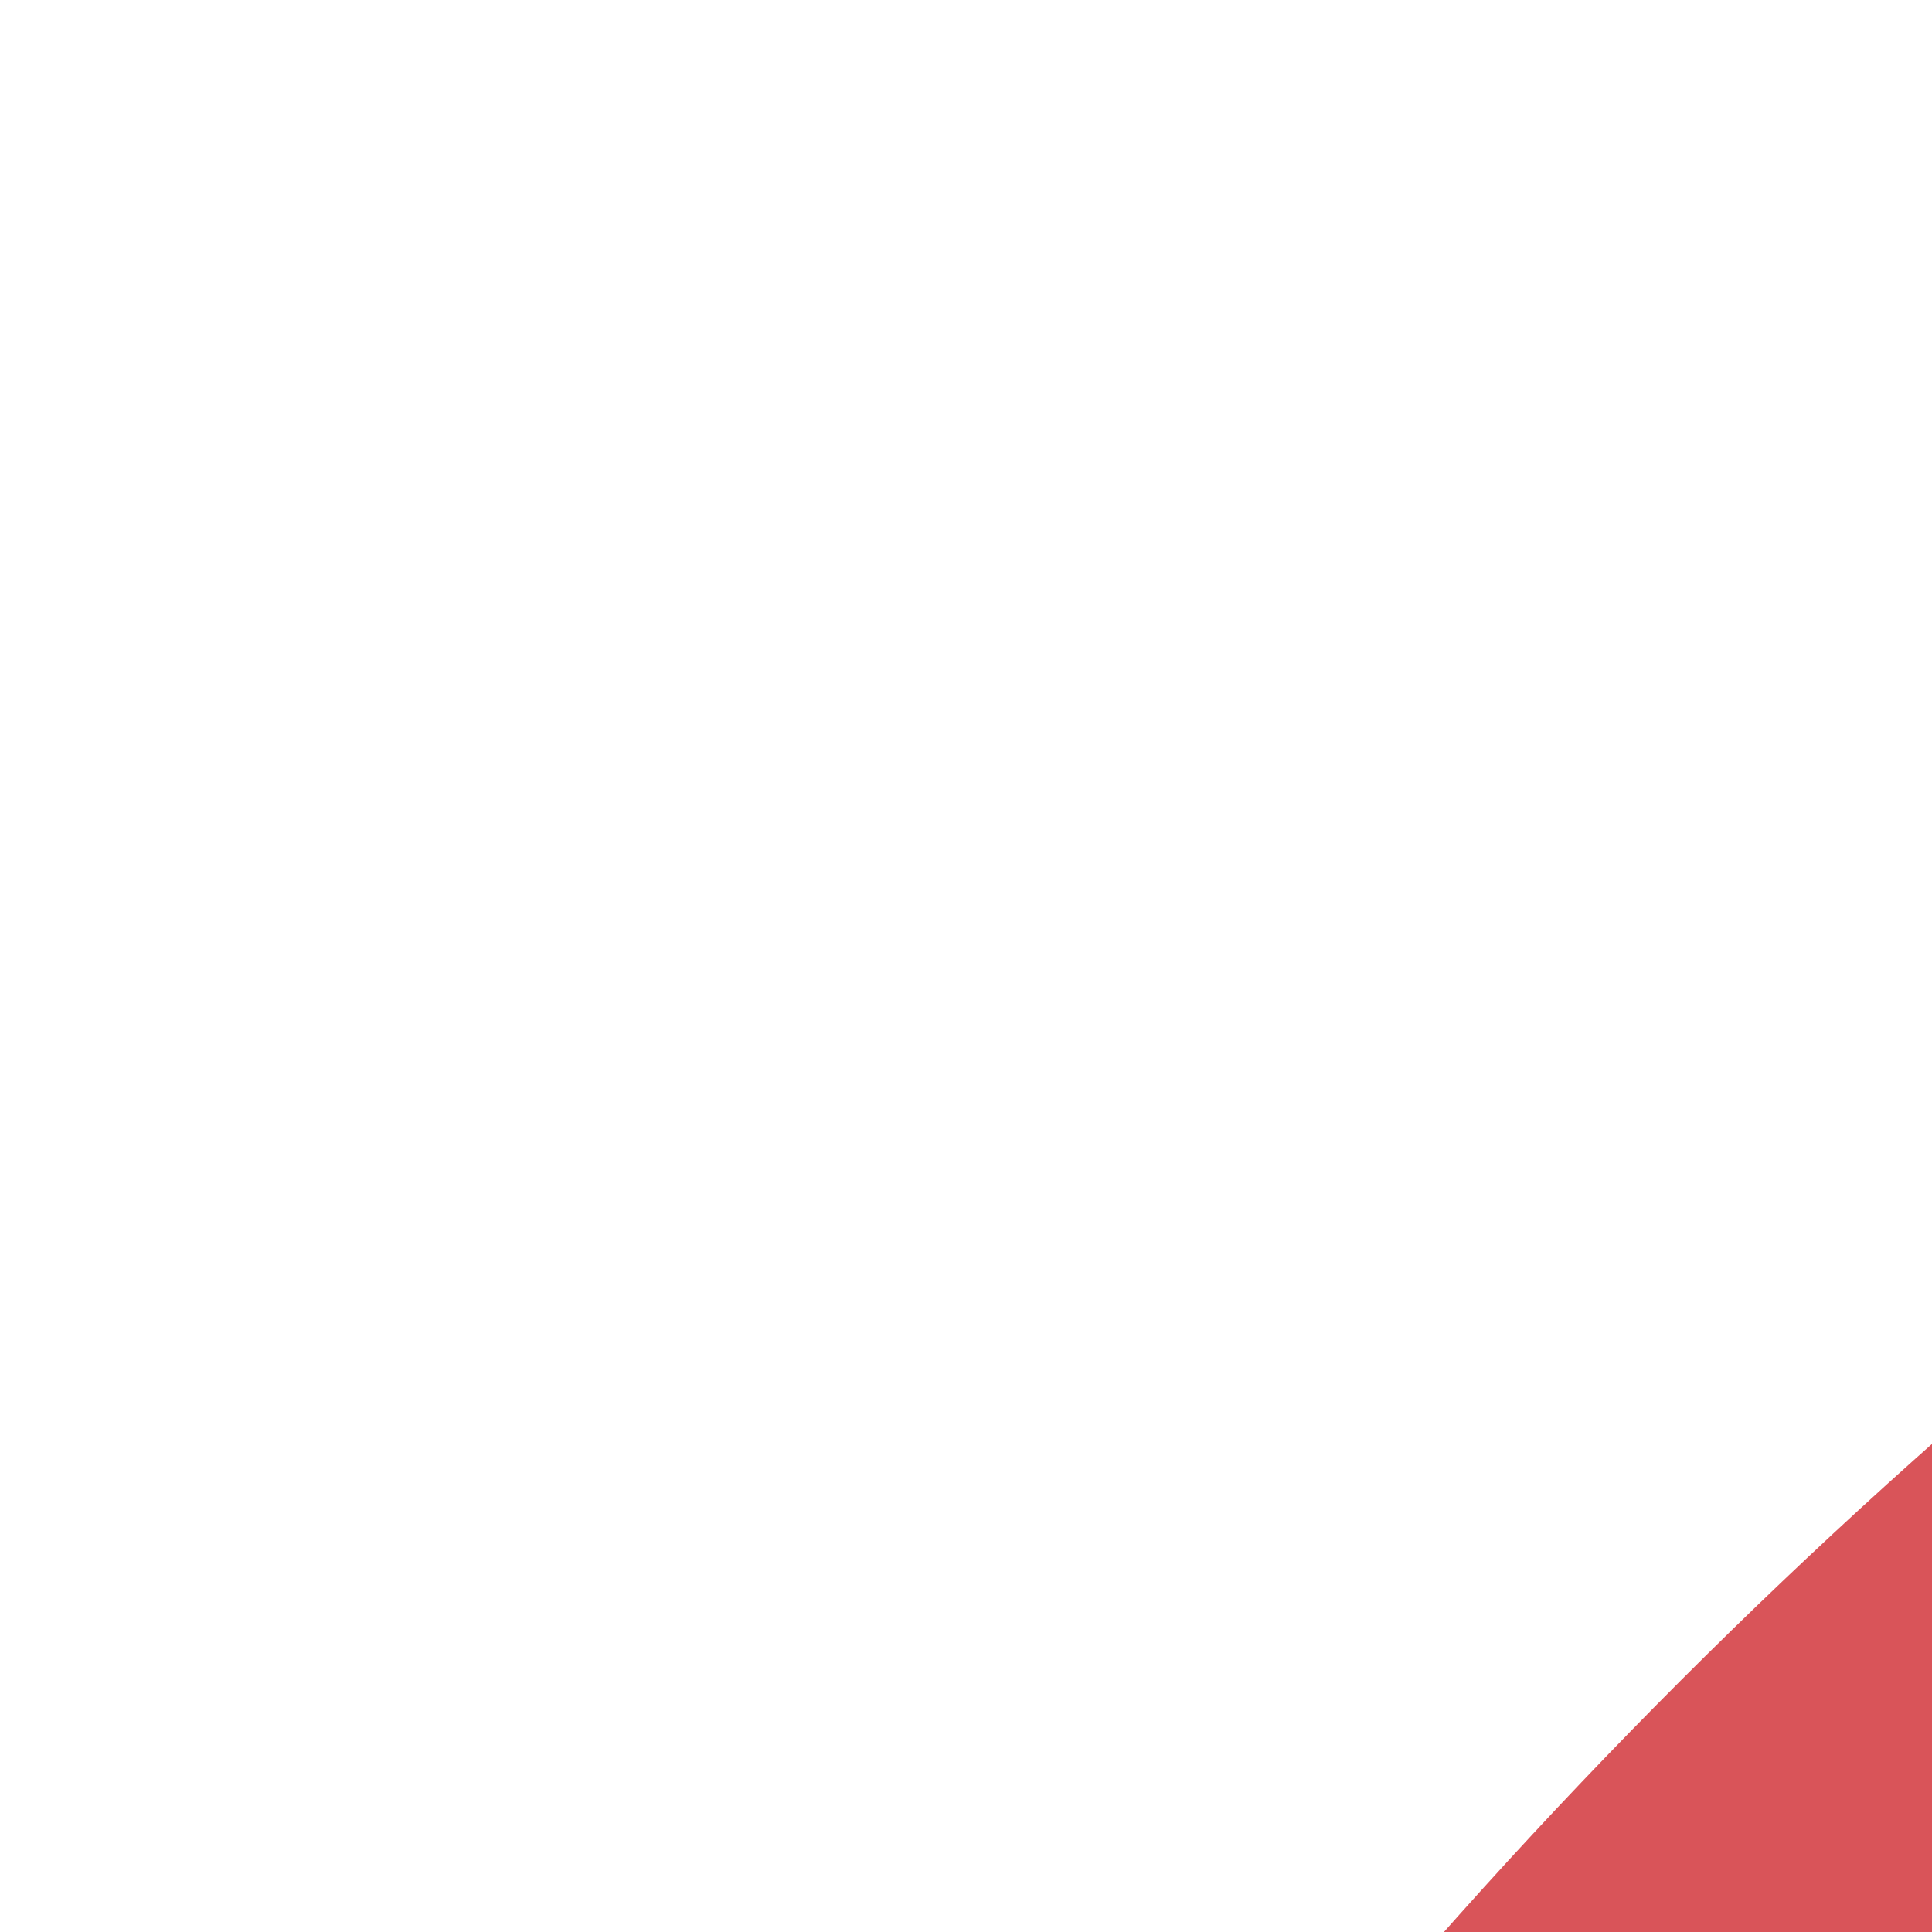 <svg xmlns="http://www.w3.org/2000/svg" viewBox="0 0 50 50">
  <circle cx="148.5" cy="148.5" r="148.5" fill="#d95459"/>
  <path fill="#b7343e" d="M53.764 200.113l96.86 96.86c80.179-1.125 144.985-65.786 146.344-145.908l-37.305-37.305-205.899 86.353z"/>
  <path fill="#32373b" d="M181.778 99.483l-6.91-28.21a3.913 3.913 0 00-3.801-2.982H87.959a3.913 3.913 0 00-3.913 3.913v10.192a3.913 3.913 0 003.913 3.913h69.503a3.913 3.913 0 013.801 2.982l2.952 12.054a3.913 3.913 0 003.801 2.982h9.96a3.913 3.913 0 003.802-4.844z"/>
  <path fill="#d0d5d9" d="M252.873 191.47l-31.758-15.879a5.96 5.96 0 01-3.295-5.332v-36.312a5.962 5.962 0 013.295-5.332l31.758-15.879c3.964-1.982 8.627.9 8.627 5.332v68.071c0 4.431-4.664 7.313-8.627 5.331z"/>
  <path fill="#777c7f" d="M206.238 207.25H69.965c-12.126 0-21.955-9.83-21.955-21.955v-66.384c0-12.126 9.83-21.955 21.955-21.955h136.274c12.126 0 21.955 9.83 21.955 21.955v66.384c-.001 12.125-9.83 21.955-21.956 21.955z"/>
  <path fill="#2c3033" d="M181.778 99.482l-6.91-28.21a3.913 3.913 0 00-3.801-2.982h-22.901v18.018h9.296a3.913 3.913 0 013.801 2.982l2.952 12.054a3.913 3.913 0 003.801 2.982h9.961a3.912 3.912 0 003.801-4.844z"/>
  <path fill="#585d60" d="M206.238 96.956h-58.071V207.25h58.071c12.125 0 21.955-9.83 21.955-21.955v-66.384c0-12.126-9.829-21.955-21.955-21.955z"/>
  <path fill="#32373b" d="M69.965 96.956c-12.125 0-21.955 9.83-21.955 21.955v66.384c0 12.125 9.83 21.955 21.955 21.955h21.362V96.956H69.965z"/>
  <path fill="#d0d5d9" d="M181.509 122.072h3.276a4.368 4.368 0 004.368-4.368v-3.276a4.368 4.368 0 00-4.368-4.368h-3.276a4.368 4.368 0 00-4.368 4.368v3.276a4.368 4.368 0 004.368 4.368zM202.531 122.072h3.276a4.368 4.368 0 004.368-4.368v-3.276a4.368 4.368 0 00-4.368-4.368h-3.276a4.368 4.368 0 00-4.368 4.368v3.276a4.368 4.368 0 004.368 4.368z"/>
  <path fill="#32373b" d="M111.438 179.13h89.364a9.373 9.373 0 009.373-9.373v-17.29a9.373 9.373 0 00-9.373-9.373h-89.364a9.373 9.373 0 00-9.373 9.373v17.29a9.372 9.372 0 009.373 9.373z"/>
  <path fill="#2c3033" d="M200.802 143.094h-52.635v36.037h52.635a9.373 9.373 0 009.373-9.373v-17.29a9.373 9.373 0 00-9.373-9.374z"/>
</svg>